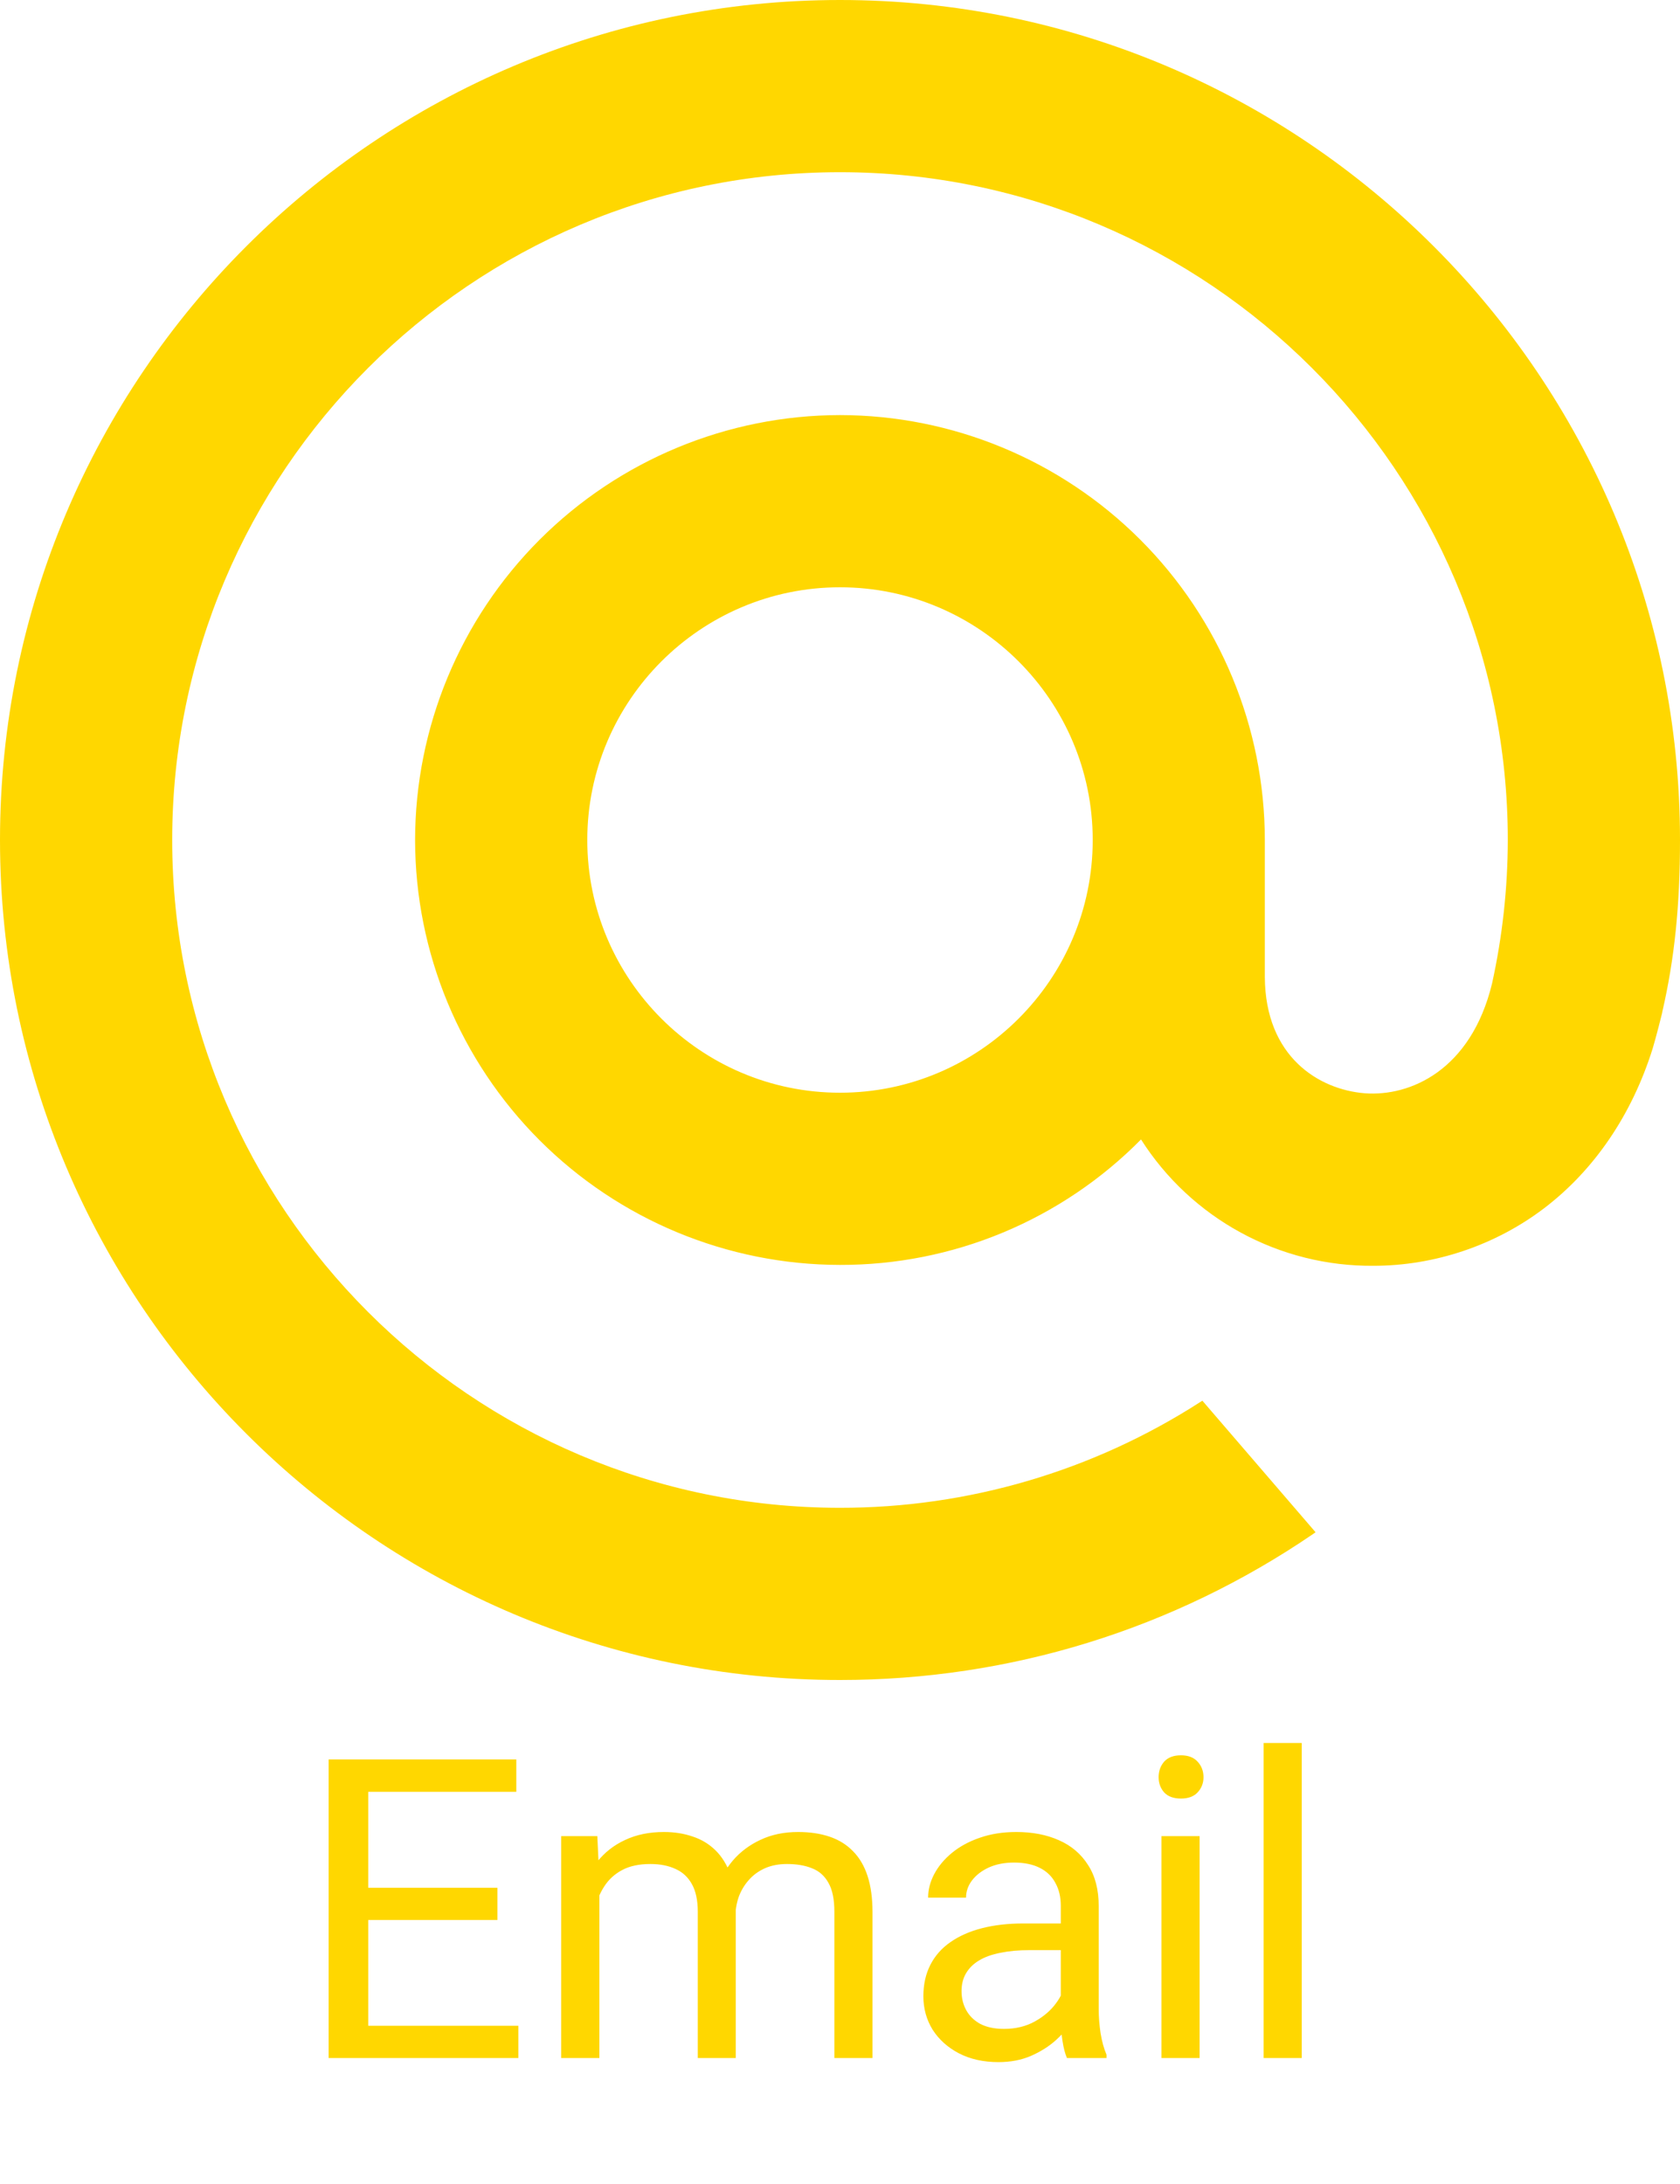 <svg width="40" height="52" viewBox="0 0 40 52" fill="none" xmlns="http://www.w3.org/2000/svg">
<path d="M26.017 20C26.017 23.317 23.317 26.017 20 26.017C16.683 26.017 13.983 23.317 13.983 20C13.983 16.683 16.683 13.983 20 13.983C23.317 13.983 26.017 16.683 26.017 20ZM20 0C8.972 0 0 8.972 0 20C0 31.028 8.972 40 20 40C24.04 40 27.935 38.797 31.267 36.522L31.323 36.482L28.628 33.35L28.583 33.378C26.024 35.027 23.044 35.903 20 35.9C11.233 35.9 4.1 28.767 4.1 20C4.1 11.233 11.233 4.1 20 4.1C28.767 4.1 35.9 11.233 35.9 20C35.898 21.149 35.772 22.294 35.525 23.417C35.023 25.482 33.577 26.113 32.492 26.03C31.402 25.942 30.125 25.163 30.115 23.262V20C30.112 17.318 29.046 14.747 27.15 12.85C25.253 10.953 22.682 9.886 20 9.883C17.318 9.886 14.746 10.953 12.849 12.849C10.953 14.746 9.886 17.318 9.883 20C9.886 22.682 10.953 25.254 12.849 27.151C14.746 29.047 17.318 30.114 20 30.117C21.333 30.12 22.653 29.858 23.884 29.345C25.114 28.832 26.23 28.079 27.167 27.13C27.758 28.059 28.577 28.823 29.545 29.349C30.512 29.875 31.598 30.147 32.7 30.138C34.157 30.138 35.6 29.652 36.762 28.77C37.96 27.858 38.855 26.543 39.35 24.962C39.428 24.705 39.575 24.122 39.575 24.117L39.578 24.095C39.87 22.828 40 21.562 40 20C40 8.972 31.028 0 20 0" fill="#FFD700"/>
<path d="M12.342 48.233V49H8.577V48.233H12.342ZM8.768 41.891V49H7.825V41.891H8.768ZM11.844 44.947V45.714H8.577V44.947H11.844ZM12.293 41.891V42.662H8.577V41.891H12.293ZM14.271 44.767V49H13.362V43.717H14.222L14.271 44.767ZM14.085 46.158L13.665 46.144C13.668 45.782 13.716 45.449 13.807 45.143C13.898 44.833 14.033 44.565 14.212 44.337C14.391 44.109 14.614 43.933 14.881 43.81C15.148 43.683 15.457 43.619 15.809 43.619C16.056 43.619 16.284 43.655 16.492 43.727C16.701 43.795 16.881 43.904 17.034 44.054C17.187 44.203 17.306 44.395 17.391 44.63C17.475 44.864 17.518 45.148 17.518 45.48V49H16.614V45.523C16.614 45.247 16.567 45.025 16.473 44.859C16.381 44.693 16.251 44.573 16.082 44.498C15.913 44.42 15.714 44.381 15.486 44.381C15.219 44.381 14.996 44.428 14.817 44.523C14.638 44.617 14.495 44.747 14.388 44.913C14.28 45.079 14.202 45.27 14.153 45.484C14.108 45.696 14.085 45.921 14.085 46.158ZM17.508 45.66L16.902 45.846C16.906 45.556 16.953 45.278 17.044 45.011C17.138 44.744 17.273 44.506 17.449 44.298C17.628 44.09 17.848 43.925 18.108 43.805C18.369 43.681 18.667 43.619 19.002 43.619C19.285 43.619 19.536 43.657 19.754 43.731C19.975 43.806 20.161 43.922 20.311 44.078C20.463 44.231 20.579 44.428 20.657 44.669C20.735 44.91 20.774 45.196 20.774 45.528V49H19.866V45.519C19.866 45.222 19.819 44.993 19.725 44.83C19.634 44.664 19.503 44.548 19.334 44.483C19.168 44.415 18.969 44.381 18.738 44.381C18.54 44.381 18.364 44.415 18.211 44.483C18.058 44.552 17.929 44.646 17.825 44.767C17.721 44.884 17.641 45.019 17.586 45.172C17.534 45.325 17.508 45.488 17.508 45.66ZM25.257 48.097V45.377C25.257 45.169 25.215 44.988 25.13 44.835C25.049 44.679 24.925 44.558 24.759 44.474C24.593 44.389 24.388 44.347 24.144 44.347C23.916 44.347 23.715 44.386 23.543 44.464C23.374 44.542 23.24 44.645 23.143 44.772C23.048 44.898 23.001 45.035 23.001 45.182H22.098C22.098 44.993 22.146 44.806 22.244 44.62C22.342 44.435 22.482 44.267 22.664 44.117C22.85 43.964 23.071 43.844 23.328 43.756C23.588 43.665 23.878 43.619 24.197 43.619C24.581 43.619 24.92 43.684 25.213 43.815C25.509 43.945 25.74 44.142 25.906 44.405C26.076 44.666 26.16 44.993 26.16 45.387V47.848C26.16 48.023 26.175 48.211 26.204 48.409C26.237 48.608 26.284 48.779 26.346 48.922V49H25.403C25.358 48.896 25.322 48.758 25.296 48.585C25.27 48.409 25.257 48.246 25.257 48.097ZM25.413 45.797L25.423 46.432H24.51C24.253 46.432 24.023 46.453 23.821 46.495C23.619 46.534 23.45 46.594 23.314 46.676C23.177 46.757 23.073 46.86 23.001 46.983C22.929 47.104 22.894 47.245 22.894 47.408C22.894 47.574 22.931 47.726 23.006 47.862C23.081 47.999 23.193 48.108 23.343 48.19C23.496 48.268 23.683 48.307 23.904 48.307C24.181 48.307 24.425 48.248 24.637 48.131C24.848 48.014 25.016 47.87 25.14 47.701C25.267 47.532 25.335 47.367 25.345 47.208L25.73 47.643C25.708 47.779 25.646 47.931 25.545 48.097C25.444 48.263 25.309 48.422 25.14 48.575C24.974 48.725 24.775 48.85 24.544 48.951C24.316 49.049 24.059 49.098 23.773 49.098C23.414 49.098 23.1 49.028 22.83 48.888C22.563 48.748 22.355 48.56 22.205 48.326C22.059 48.089 21.985 47.823 21.985 47.53C21.985 47.247 22.041 46.998 22.151 46.783C22.262 46.565 22.422 46.384 22.63 46.241C22.838 46.095 23.089 45.984 23.382 45.909C23.675 45.834 24.002 45.797 24.363 45.797H25.413ZM28.562 43.717V49H27.654V43.717H28.562ZM27.586 42.315C27.586 42.169 27.63 42.045 27.718 41.944C27.809 41.843 27.942 41.793 28.118 41.793C28.291 41.793 28.422 41.843 28.514 41.944C28.608 42.045 28.655 42.169 28.655 42.315C28.655 42.455 28.608 42.576 28.514 42.677C28.422 42.774 28.291 42.823 28.118 42.823C27.942 42.823 27.809 42.774 27.718 42.677C27.63 42.576 27.586 42.455 27.586 42.315ZM30.994 41.5V49H30.086V41.5H30.994Z" fill="#FFD700"/>
</svg>

